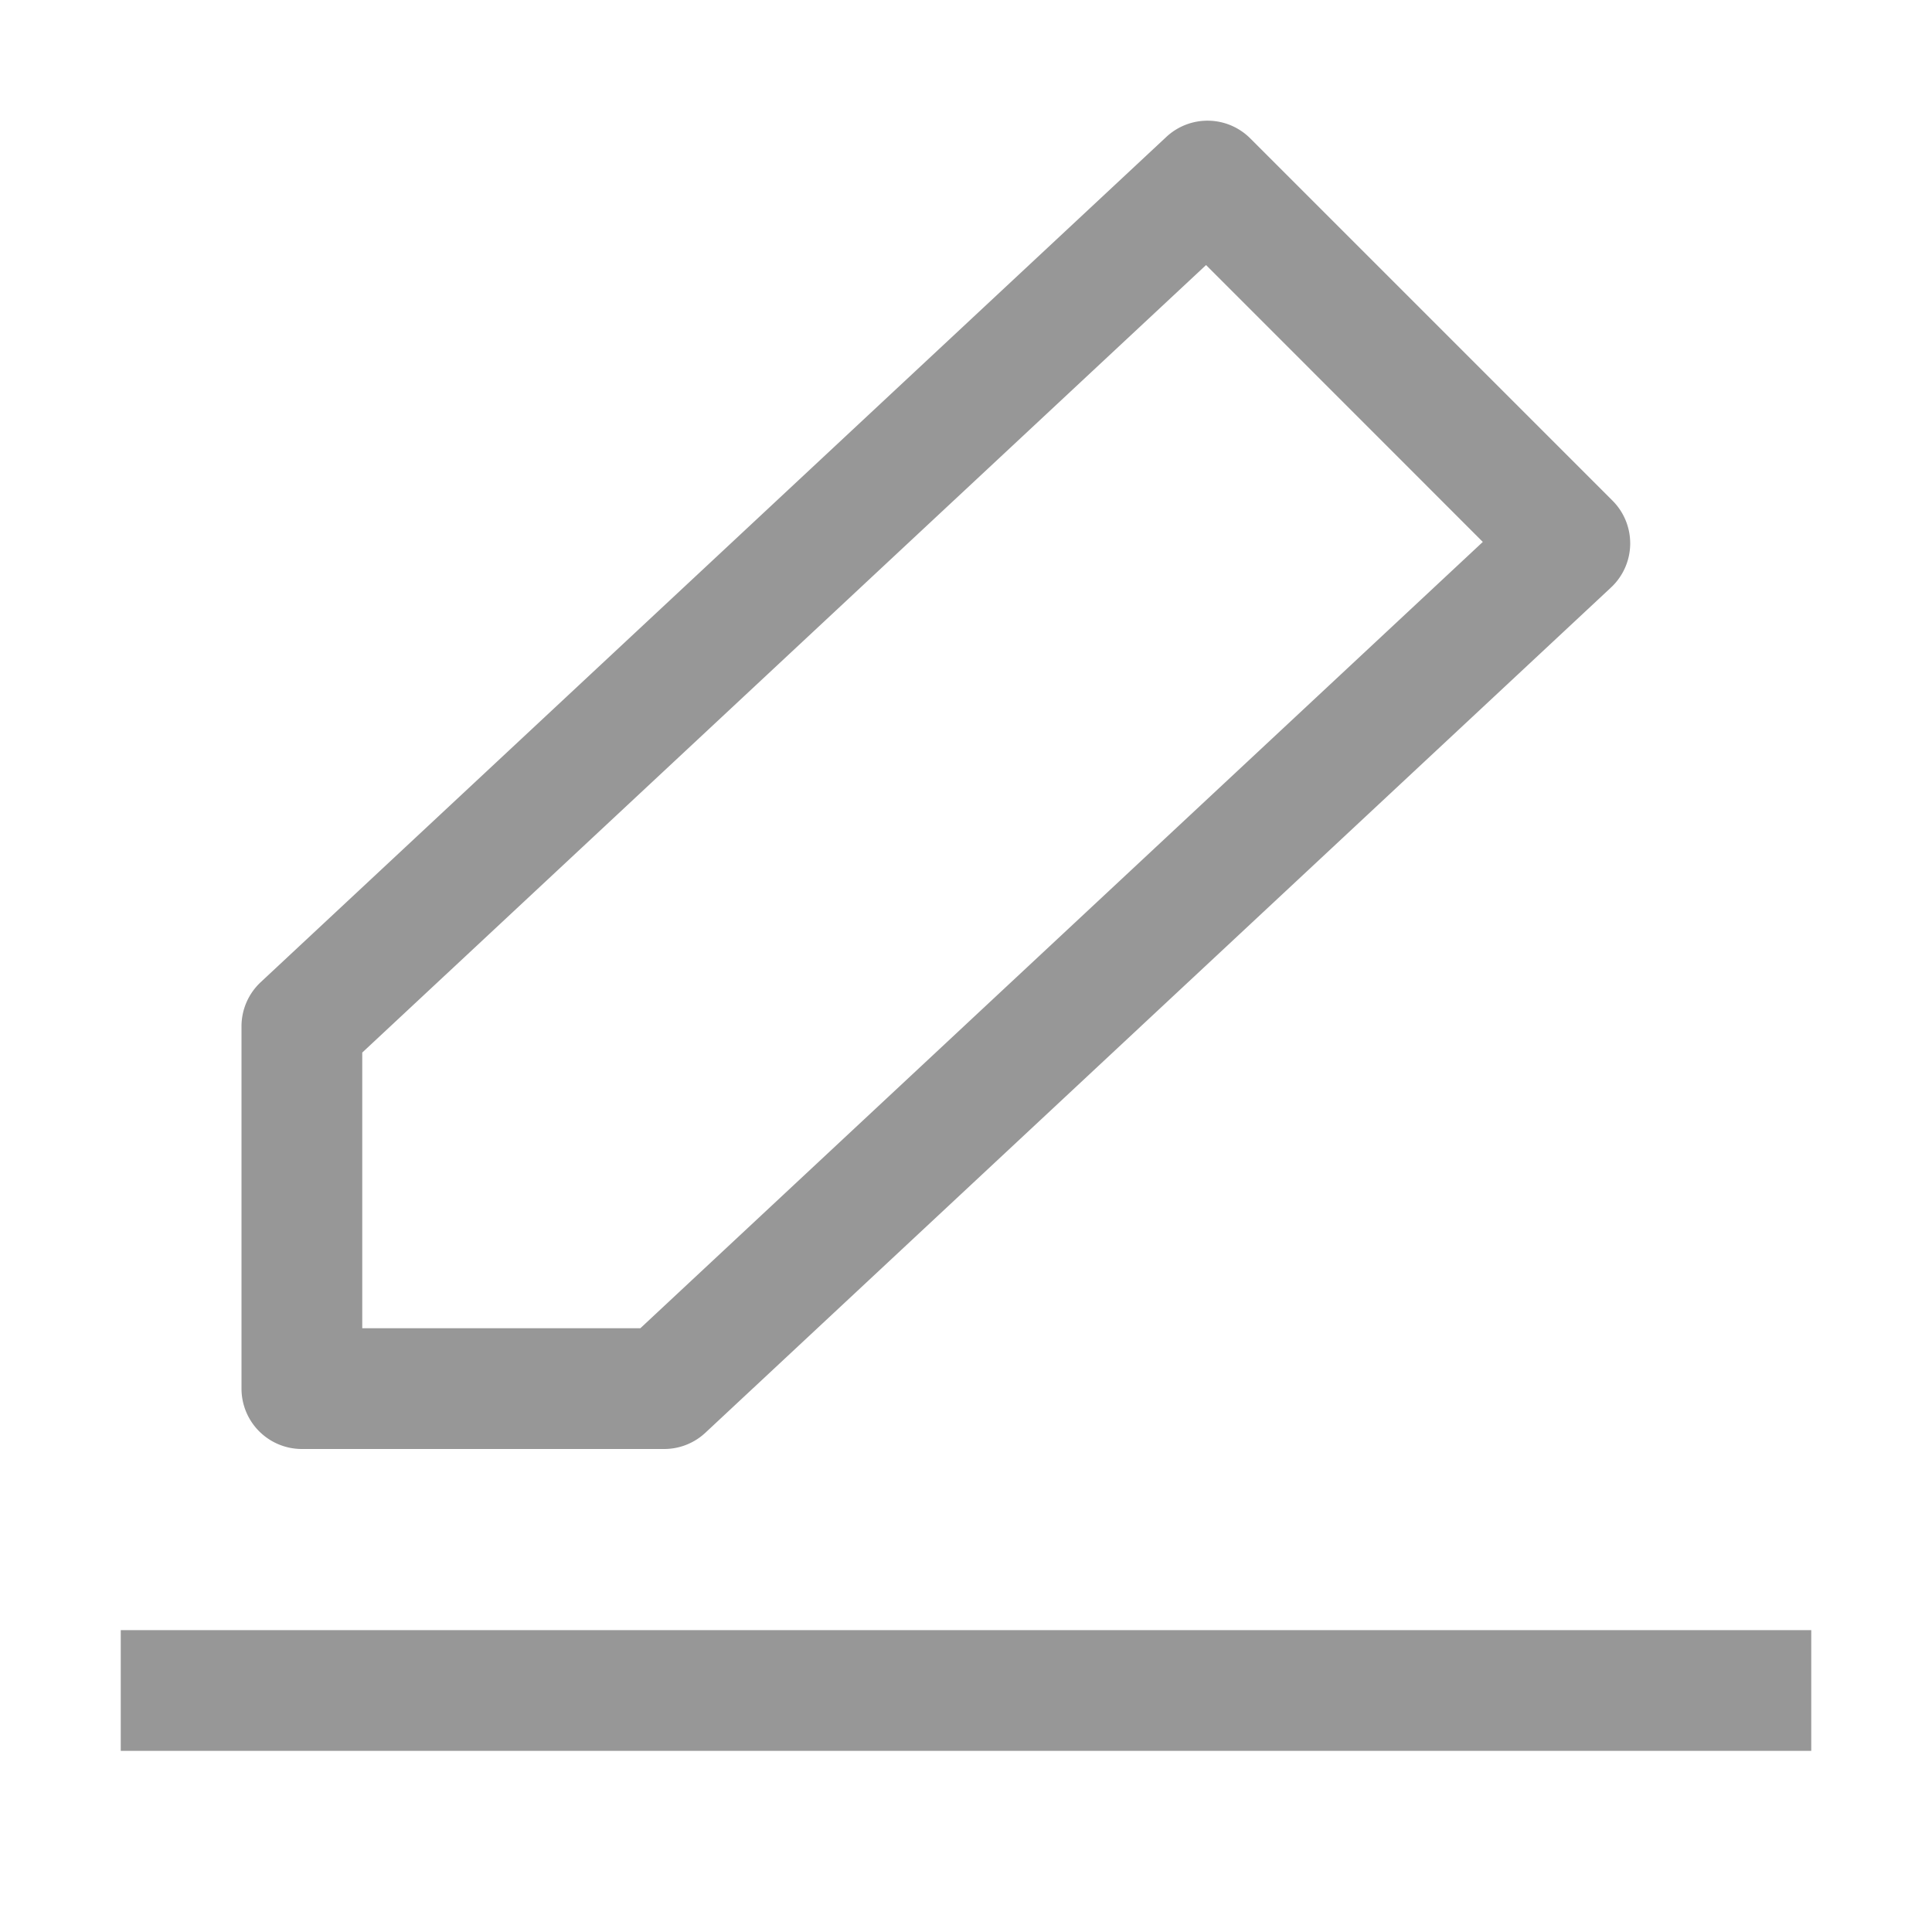 <?xml version="1.0" standalone="no"?><!DOCTYPE svg PUBLIC "-//W3C//DTD SVG 1.1//EN" "http://www.w3.org/Graphics/SVG/1.1/DTD/svg11.dtd"><svg t="1718192497296" class="icon" viewBox="0 0 1024 1024" version="1.1" xmlns="http://www.w3.org/2000/svg" p-id="2962" width="16" height="16" xmlns:xlink="http://www.w3.org/1999/xlink"><path d="M128 544a32 32 0 0 1 10.176-23.424l480-448a32 32 0 0 1 44.48 0.768l192 192a32 32 0 0 1-0.832 46.08l-480 448A32 32 0 0 1 352 768h-192a32 32 0 0 1-32-32v-192z m64 13.888V704h147.392l446.528-416.768-146.688-146.752L192 557.888zM64 928v-64h896v64H64z" fill="#979797" p-id="2963"></path></svg>
